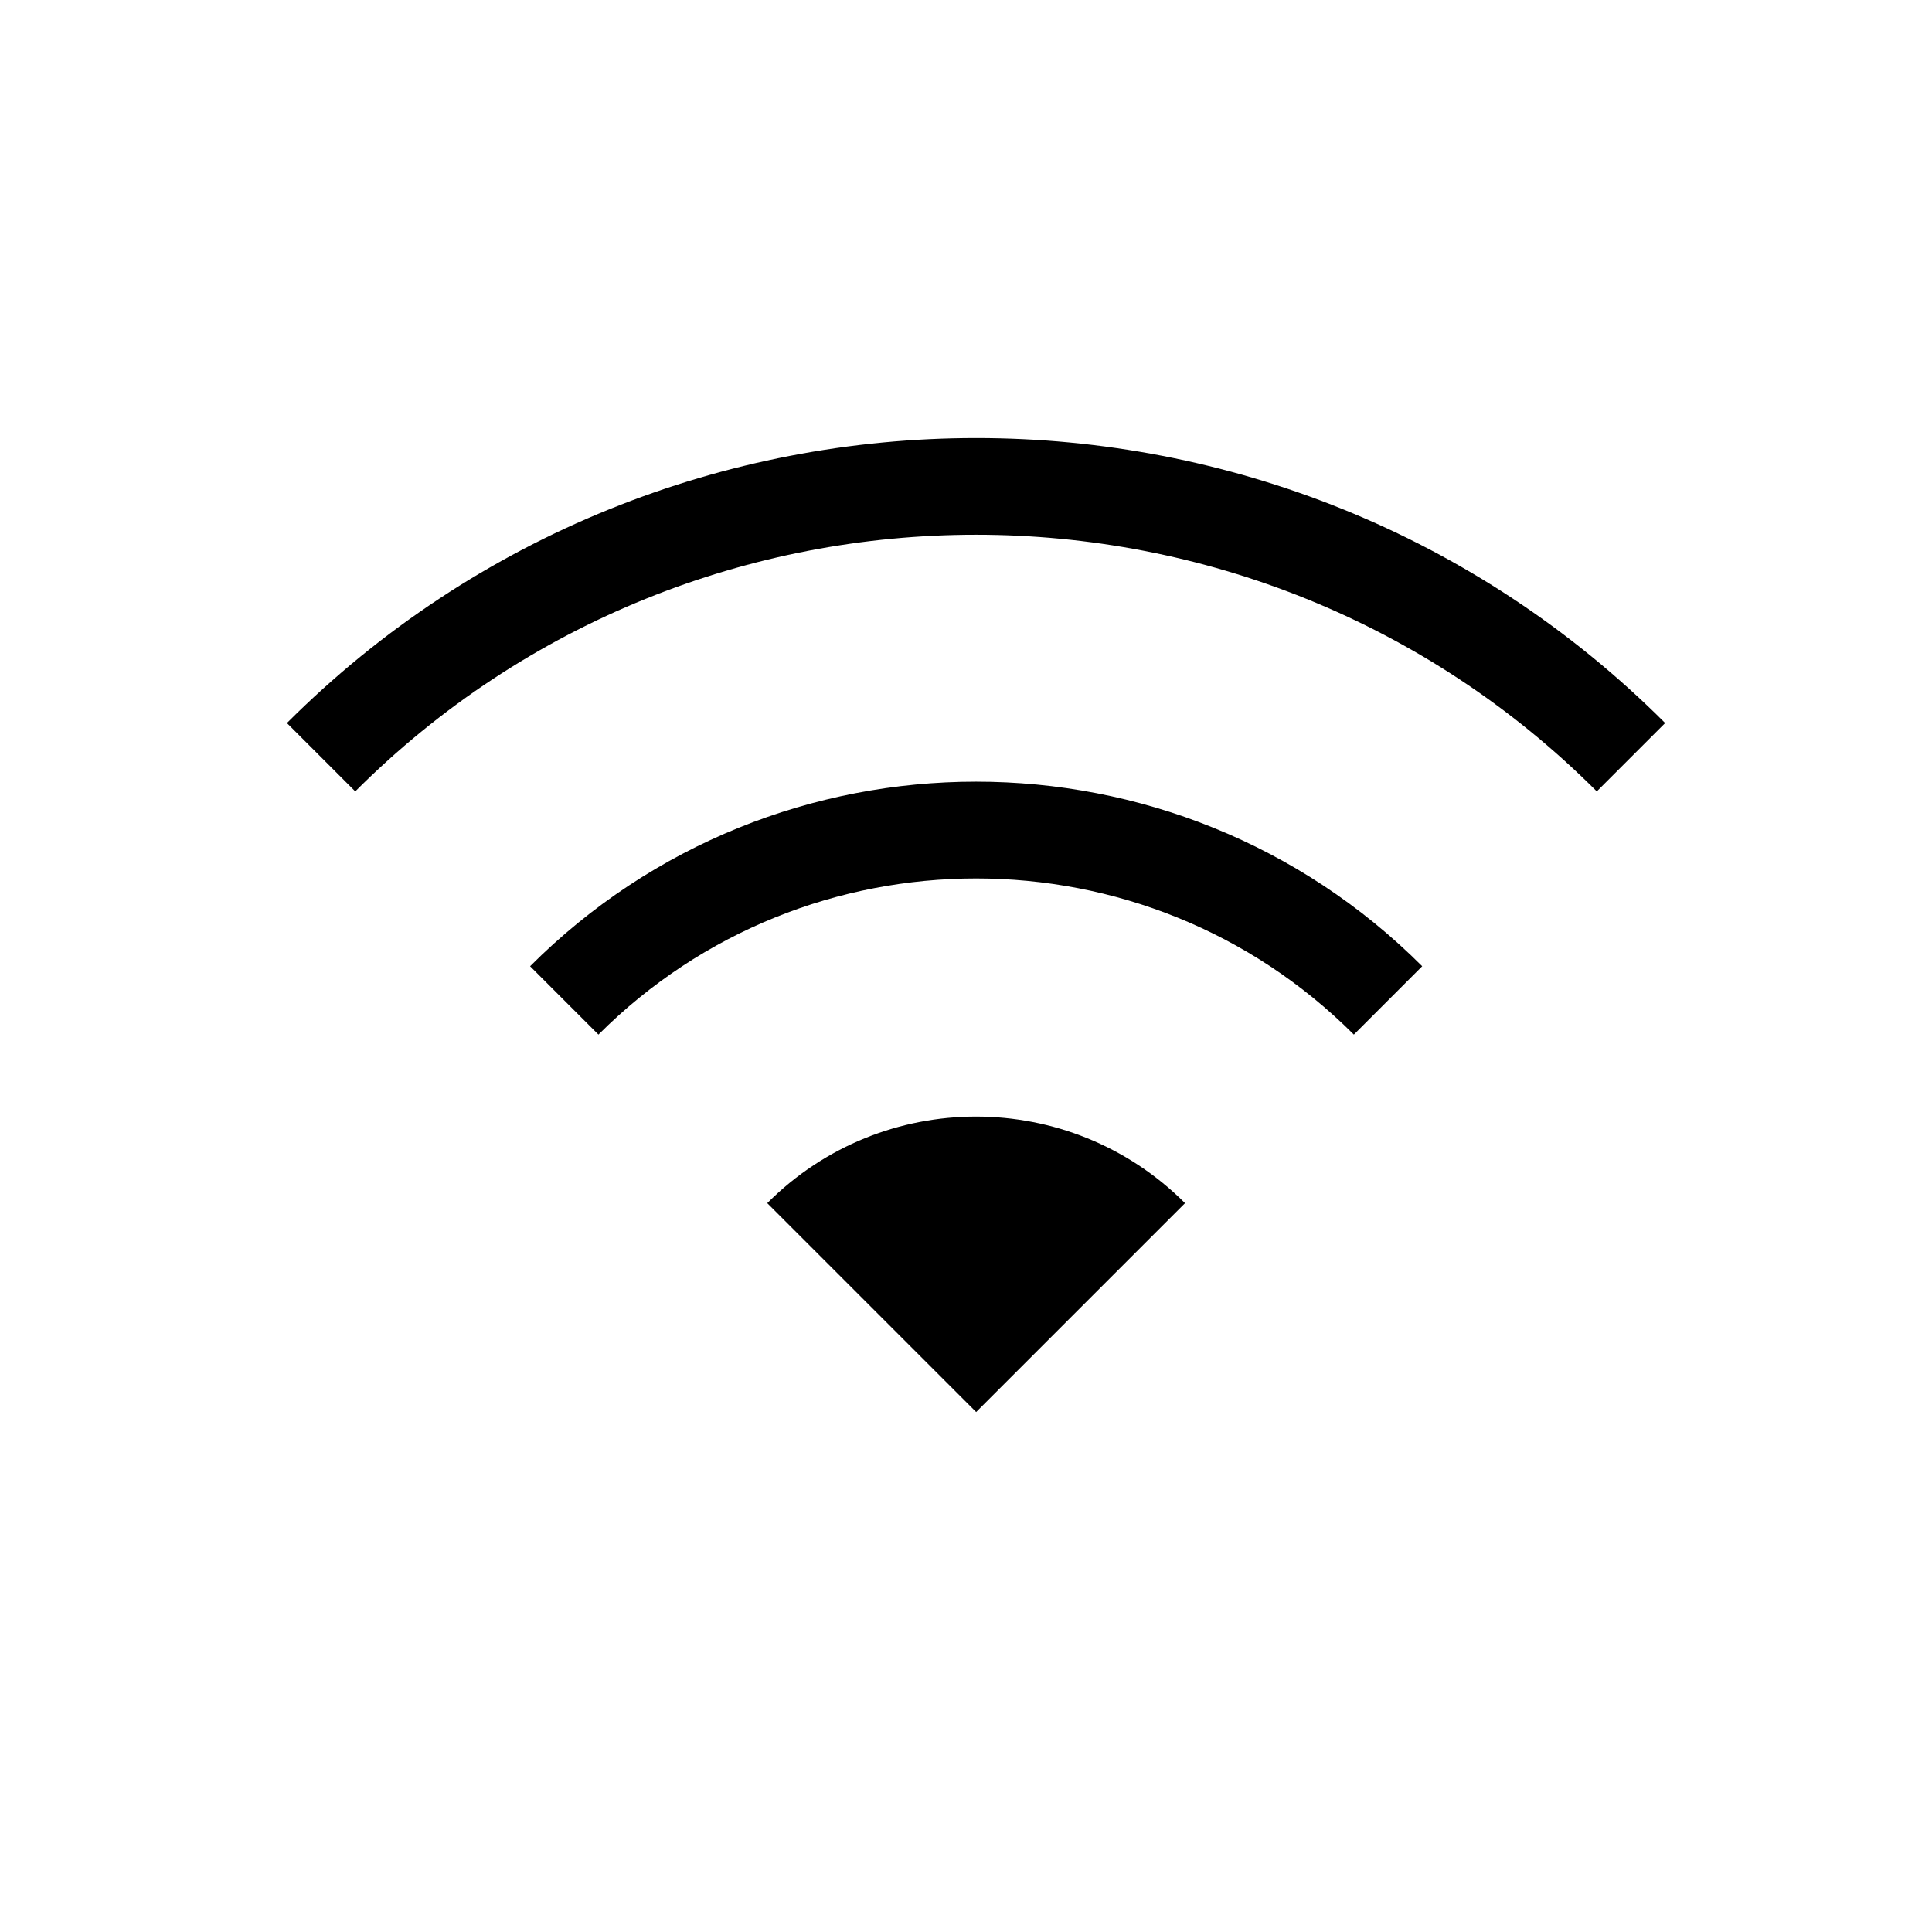 <svg width="128" height="128" viewBox="0 0 1024 1024" xmlns="http://www.w3.org/2000/svg"><path d="M152.064 383.232l36.224 36.224c181.376-181.376 476.672-181.376 658.048 0l36.224-36.224c-201.344-201.472-529.024-201.344-730.496 0zM280.96 512.128l36.224 36.224c110.336-110.336 290.048-110.336 400.384 0l36.224-36.224c-130.432-130.432-342.528-130.432-472.832 0zM406.656 637.696l110.72 110.72 110.72-110.72c-61.184-61.184-160.384-61.184-221.44 0z"></path></svg>